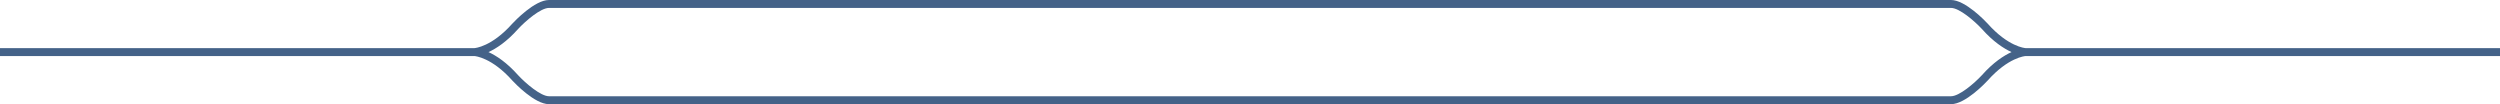 <?xml version="1.0" encoding="utf-8"?>
<!-- Generator: Adobe Illustrator 15.0.0, SVG Export Plug-In . SVG Version: 6.00 Build 0)  -->
<!DOCTYPE svg PUBLIC "-//W3C//DTD SVG 1.1//EN" "http://www.w3.org/Graphics/SVG/1.1/DTD/svg11.dtd">
<svg version="1.1" id="Layer_2_copy_3" xmlns="http://www.w3.org/2000/svg" xmlns:xlink="http://www.w3.org/1999/xlink" x="0px"
	 y="0px" width="1920px" height="80px" viewBox="0 0 1920 80" enable-background="new 0 0 1920 80" xml:space="preserve">
<path fill="#446288" d="M1498.392,80H421.608c-10.981,0-26.36-16.235-28.077-18.086c-15.781-17.747-28.556-18.828-29.221-18.872H0
	v-6.084h364.322c0.485-0.03,13.324-1.008,29.166-18.824C395.248,16.235,410.627,0,421.608,0h1076.784
	c10.981,0,26.36,16.235,28.078,18.087c15.779,17.746,28.556,18.827,29.22,18.871H1920v6.084h-364.322
	c-0.485,0.03-13.324,1.009-29.165,18.824C1524.752,63.765,1509.373,80,1498.392,80z M375.15,40.002
	c5.999,2.735,14.026,7.93,22.793,17.79c5.763,6.204,17.334,16.123,23.664,16.123h1076.784c6.33,0,17.901-9.919,23.708-16.172
	c8.743-9.832,16.757-15.015,22.75-17.745c-5.999-2.735-14.026-7.929-22.793-17.79c-5.764-6.205-17.335-16.124-23.665-16.124H421.608
	c-6.33,0-17.901,9.919-23.708,16.172C389.157,32.09,381.143,37.271,375.15,40.002z"/>
</svg>
